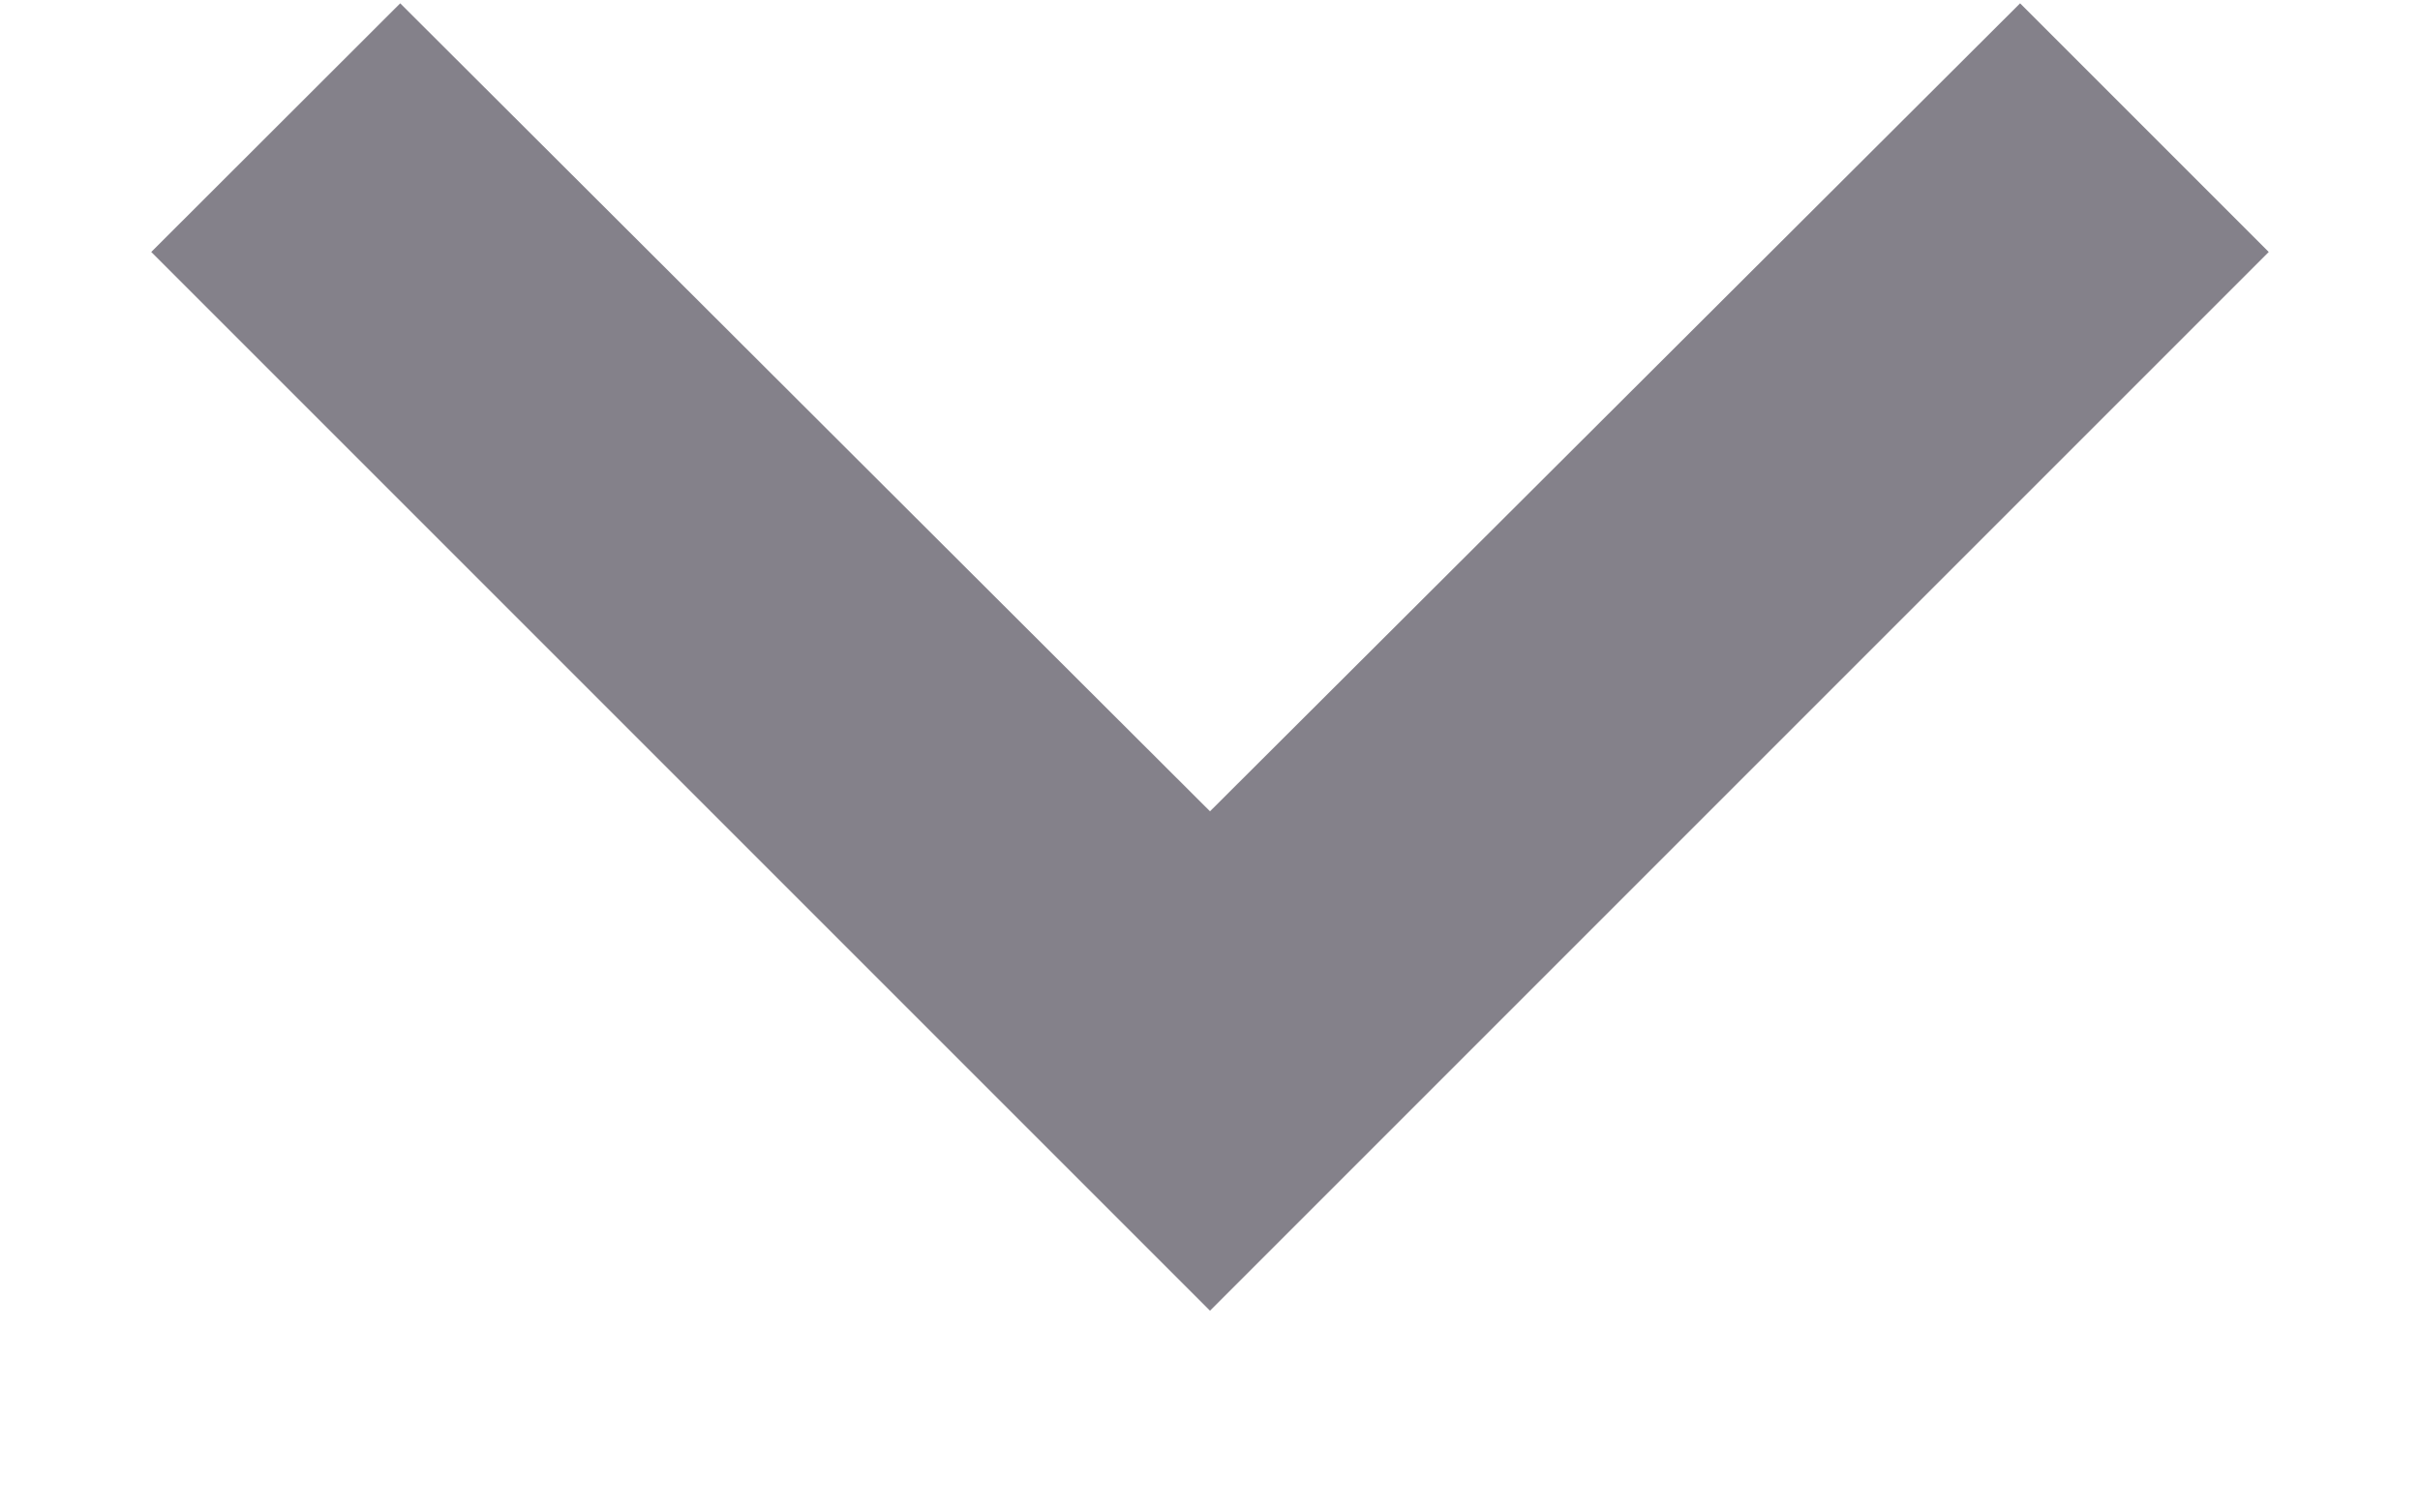 <svg width="8" height="5" viewBox="0 0 8 5" fill="none" xmlns="http://www.w3.org/2000/svg">
<path d="M1.323 0.011L4 2.682L6.678 0.011L7.5 0.833L4 4.333L0.5 0.833L1.323 0.011Z" fill="#84818A"/>
</svg>
